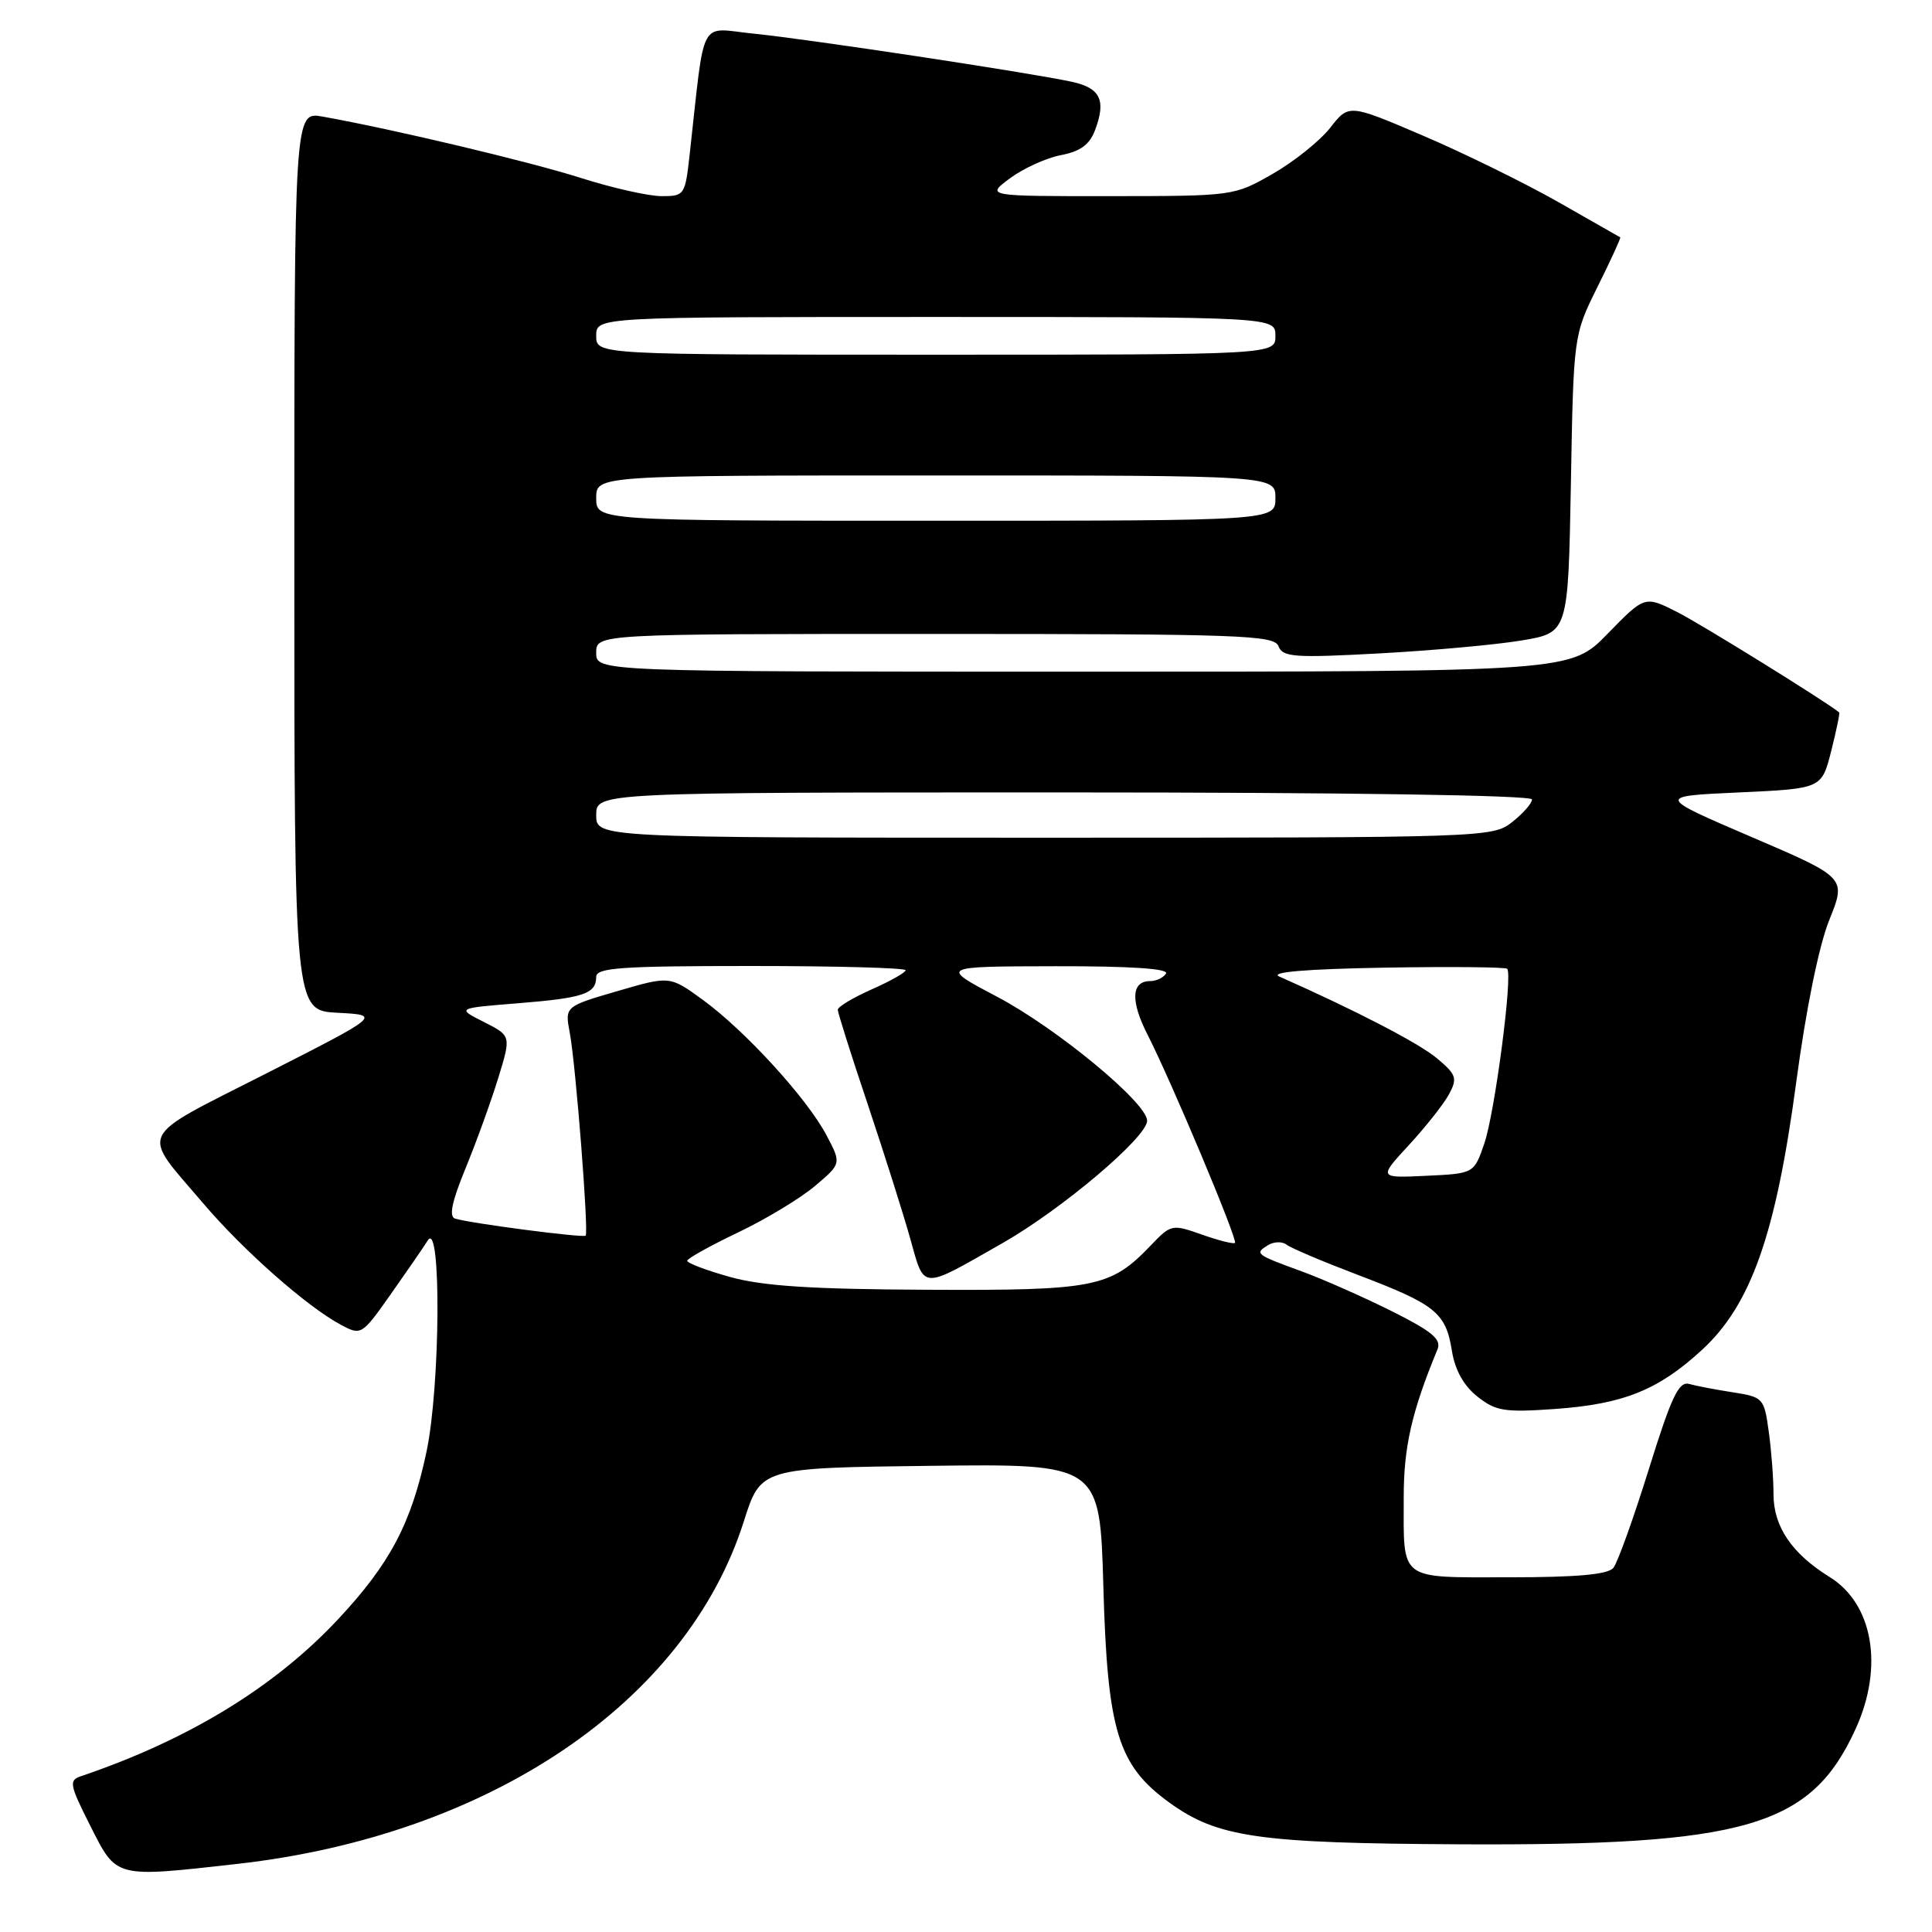 <?xml version="1.0" encoding="UTF-8" standalone="no"?>
<!DOCTYPE svg PUBLIC "-//W3C//DTD SVG 1.1//EN" "http://www.w3.org/Graphics/SVG/1.1/DTD/svg11.dtd" >
<svg xmlns="http://www.w3.org/2000/svg" xmlns:xlink="http://www.w3.org/1999/xlink" version="1.1" viewBox="0 0 256 256">
 <g >
 <path fill="currentColor"
d=" M 31.50 246.97 C 64.87 243.20 90.97 225.54 98.56 201.59 C 100.81 194.50 100.81 194.50 123.28 194.23 C 145.74 193.96 145.74 193.96 146.20 210.23 C 146.74 229.37 148.12 233.90 154.93 238.84 C 161.33 243.47 166.67 244.24 193.36 244.38 C 231.45 244.57 239.99 242.07 245.92 229.00 C 249.62 220.82 248.18 212.51 242.43 208.96 C 237.43 205.86 235.00 202.29 235.00 198.00 C 235.00 195.96 234.72 192.22 234.37 189.71 C 233.76 185.25 233.64 185.12 229.62 184.49 C 227.36 184.14 224.74 183.64 223.82 183.38 C 222.45 183.00 221.47 185.06 218.47 194.70 C 216.45 201.19 214.34 207.06 213.78 207.75 C 213.06 208.63 208.99 209.00 199.98 209.00 C 185.20 209.00 186.00 209.60 186.00 198.39 C 186.00 191.70 187.06 187.06 190.47 178.81 C 191.03 177.46 189.78 176.42 184.34 173.70 C 180.58 171.83 175.25 169.47 172.50 168.47 C 166.37 166.23 166.21 166.11 168.00 165.00 C 168.79 164.51 169.90 164.48 170.47 164.92 C 171.03 165.37 175.32 167.18 180.00 168.96 C 190.21 172.84 191.58 173.94 192.38 178.97 C 192.79 181.53 193.94 183.60 195.75 185.04 C 198.19 186.98 199.34 187.17 206.00 186.70 C 215.10 186.06 219.75 184.19 225.53 178.86 C 232.02 172.89 235.31 163.54 238.00 143.47 C 239.31 133.68 241.01 125.33 242.39 121.90 C 244.65 116.29 244.65 116.29 232.07 110.90 C 219.50 105.50 219.50 105.50 230.44 105.00 C 241.38 104.50 241.38 104.50 242.64 99.53 C 243.33 96.80 243.81 94.49 243.70 94.40 C 242.00 92.99 225.39 82.69 222.22 81.09 C 217.94 78.93 217.94 78.93 213.03 83.96 C 208.13 89.00 208.13 89.00 143.56 89.00 C 79.00 89.00 79.00 89.00 79.00 86.50 C 79.00 84.00 79.00 84.00 123.89 84.00 C 164.51 84.00 168.85 84.16 169.41 85.63 C 169.97 87.08 171.51 87.19 182.77 86.58 C 189.77 86.20 198.27 85.43 201.65 84.86 C 207.79 83.83 207.79 83.83 208.15 64.13 C 208.50 44.42 208.50 44.42 211.69 37.99 C 213.45 34.45 214.80 31.50 214.69 31.45 C 214.59 31.39 210.88 29.28 206.46 26.76 C 202.03 24.25 193.98 20.29 188.57 17.98 C 178.73 13.77 178.73 13.77 176.26 16.93 C 174.90 18.66 171.48 21.41 168.65 23.03 C 163.52 25.97 163.43 25.98 147.06 25.99 C 130.61 26.00 130.61 26.00 133.86 23.60 C 135.65 22.28 138.69 20.91 140.60 20.55 C 143.13 20.07 144.37 19.17 145.09 17.27 C 146.60 13.28 145.82 11.65 141.99 10.83 C 136.23 9.59 106.99 5.17 99.88 4.46 C 92.48 3.72 93.47 1.84 91.38 20.50 C 90.78 25.87 90.70 26.00 87.63 25.99 C 85.91 25.98 81.12 24.90 77.00 23.59 C 70.18 21.42 52.15 17.13 42.75 15.45 C 39.00 14.78 39.00 14.78 39.00 74.34 C 39.00 133.90 39.00 133.90 44.75 134.20 C 50.50 134.50 50.50 134.50 35.22 142.27 C 17.90 151.08 18.59 149.66 26.91 159.43 C 32.26 165.72 40.71 173.17 45.20 175.56 C 47.85 176.97 47.95 176.91 51.70 171.60 C 53.79 168.64 56.04 165.38 56.69 164.35 C 58.49 161.55 58.35 183.70 56.51 192.38 C 54.49 201.89 51.69 207.18 44.79 214.57 C 36.36 223.58 24.94 230.54 10.72 235.36 C 9.10 235.90 9.21 236.48 11.99 241.98 C 15.49 248.90 15.14 248.81 31.50 246.97 Z  M 96.75 169.21 C 93.59 168.33 91.03 167.36 91.06 167.05 C 91.09 166.75 94.12 165.06 97.81 163.30 C 101.49 161.54 106.08 158.77 108.00 157.14 C 111.50 154.18 111.50 154.18 109.50 150.40 C 106.92 145.52 98.70 136.54 93.12 132.48 C 88.75 129.30 88.75 129.30 81.80 131.33 C 74.84 133.36 74.84 133.36 75.50 136.87 C 76.29 141.07 78.03 163.31 77.60 163.73 C 77.28 164.05 62.32 162.10 60.30 161.47 C 59.46 161.21 59.87 159.23 61.69 154.80 C 63.11 151.34 65.06 145.97 66.01 142.87 C 67.74 137.25 67.74 137.25 64.12 135.42 C 60.50 133.59 60.50 133.59 68.61 132.94 C 77.33 132.24 79.00 131.68 79.00 129.44 C 79.00 128.23 82.32 128.00 99.50 128.00 C 110.78 128.00 120.00 128.25 120.00 128.56 C 120.00 128.86 117.97 130.01 115.50 131.10 C 113.03 132.20 111.00 133.41 111.01 133.80 C 111.01 134.18 112.80 139.84 114.99 146.36 C 117.17 152.88 119.71 160.89 120.62 164.16 C 122.54 170.98 121.91 170.95 132.82 164.73 C 140.69 160.25 152.00 150.68 152.00 148.50 C 152.00 146.14 140.03 136.25 132.15 132.09 C 124.50 128.06 124.50 128.06 139.81 128.03 C 149.77 128.01 154.90 128.35 154.50 129.00 C 154.16 129.55 153.22 130.00 152.41 130.00 C 149.89 130.00 149.77 132.63 152.08 137.15 C 155.23 143.33 164.04 164.30 163.64 164.69 C 163.46 164.87 161.49 164.38 159.26 163.59 C 155.30 162.19 155.16 162.22 152.47 165.04 C 147.13 170.61 145.10 171.01 122.85 170.90 C 107.49 170.83 101.09 170.41 96.75 169.21 Z  M 186.71 151.70 C 188.95 149.27 191.34 146.24 192.02 144.96 C 193.14 142.87 192.97 142.38 190.38 140.21 C 187.99 138.22 179.72 133.92 169.50 129.39 C 168.20 128.81 173.08 128.40 183.39 128.22 C 192.13 128.07 199.47 128.14 199.71 128.37 C 200.47 129.14 198.07 147.50 196.67 151.55 C 195.31 155.50 195.31 155.50 188.98 155.80 C 182.65 156.10 182.65 156.10 186.71 151.70 Z  M 79.00 108.00 C 79.00 105.00 79.00 105.00 141.00 105.00 C 178.43 105.00 203.00 105.37 203.00 105.93 C 203.00 106.44 201.81 107.79 200.37 108.93 C 197.77 110.97 196.91 111.00 138.37 111.00 C 79.00 111.00 79.00 111.00 79.00 108.00 Z  M 79.00 66.00 C 79.00 63.00 79.00 63.00 124.00 63.00 C 169.00 63.00 169.00 63.00 169.00 66.00 C 169.00 69.00 169.00 69.00 124.00 69.00 C 79.00 69.00 79.00 69.00 79.00 66.00 Z  M 79.00 44.50 C 79.00 42.00 79.00 42.00 124.00 42.00 C 169.00 42.00 169.00 42.00 169.00 44.50 C 169.00 47.00 169.00 47.00 124.00 47.00 C 79.00 47.00 79.00 47.00 79.00 44.50 Z "/>
</g>
</svg>